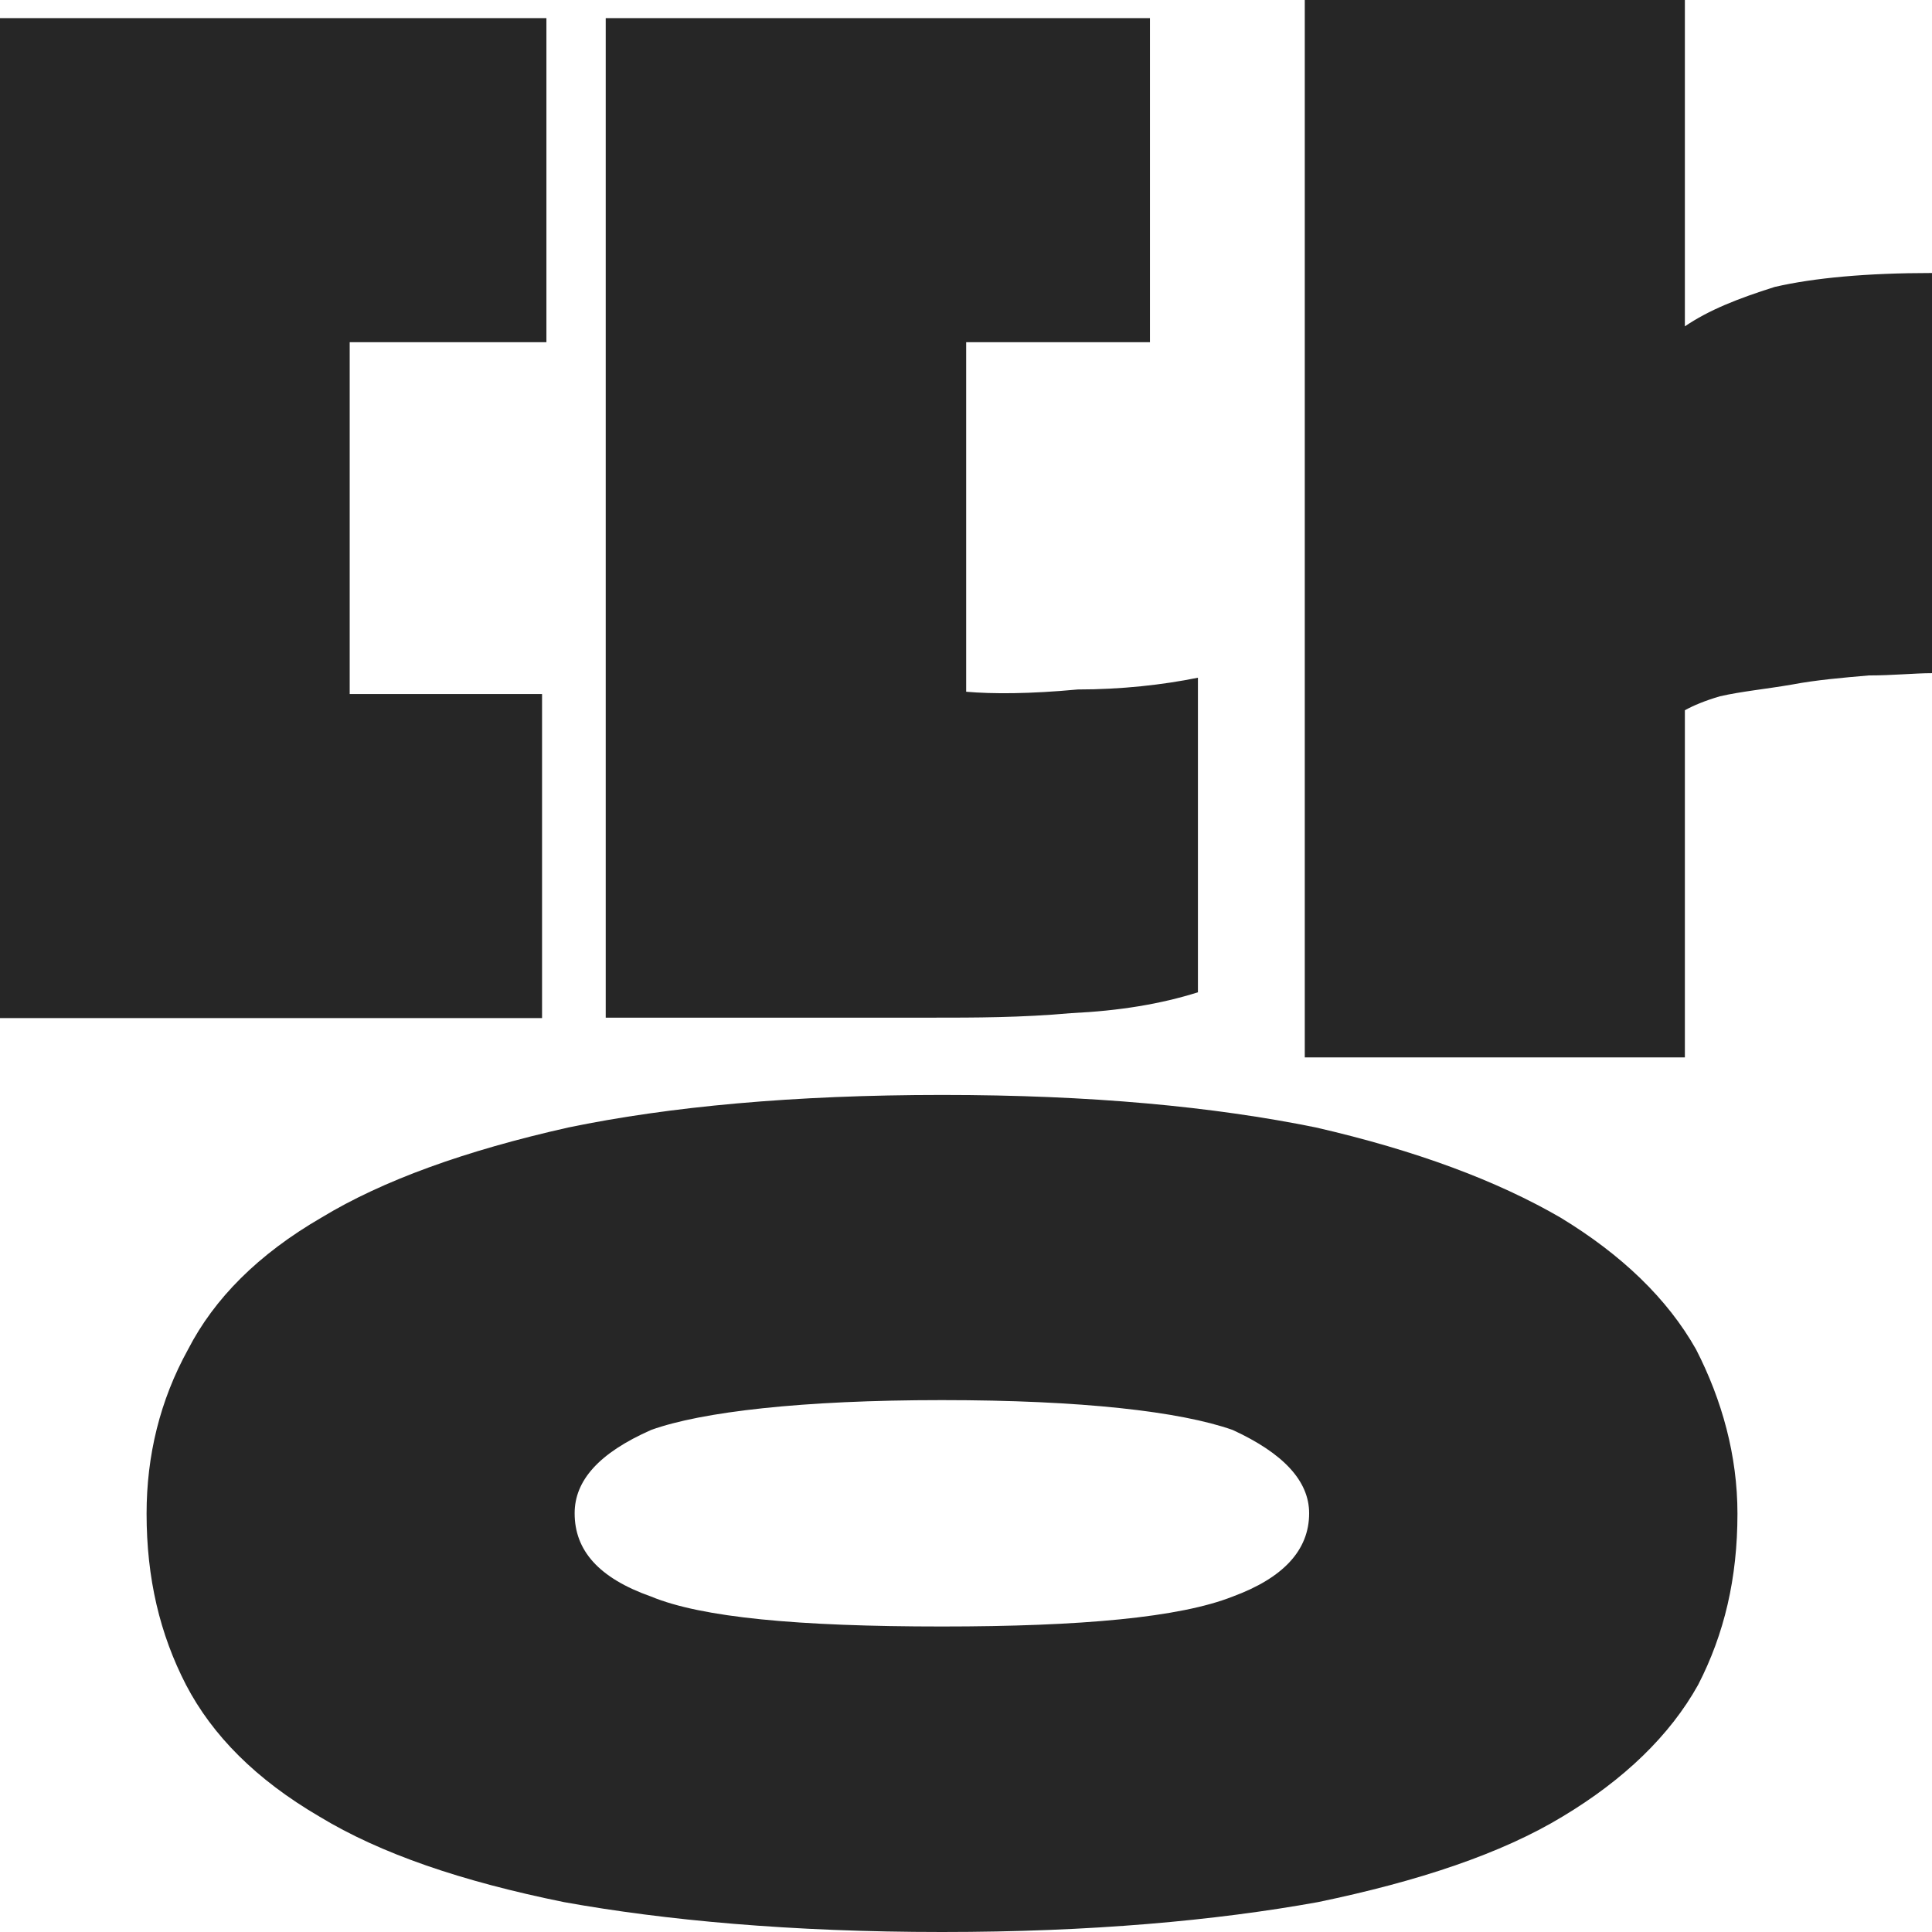 <svg width="23" height="23" viewBox="0 0 23 23" fill="none" xmlns="http://www.w3.org/2000/svg">
<path d="M6.453 12.12H0V0.216H6.505V4.074H4.163V8.262H6.453V12.12ZM11.213 23C9.416 23 7.909 22.86 6.713 22.644C5.491 22.396 4.529 22.067 3.801 21.625C3.048 21.184 2.529 20.661 2.214 20.057C1.903 19.453 1.745 18.79 1.745 18.02C1.745 17.33 1.903 16.672 2.239 16.064C2.55 15.46 3.073 14.932 3.827 14.495C4.555 14.053 5.542 13.697 6.768 13.422C7.965 13.174 9.446 13.035 11.217 13.035C12.988 13.035 14.444 13.174 15.665 13.422C16.862 13.697 17.824 14.058 18.577 14.495C19.305 14.937 19.85 15.46 20.191 16.064C20.501 16.668 20.684 17.33 20.684 18.02C20.684 18.79 20.527 19.453 20.216 20.057C19.88 20.661 19.331 21.188 18.603 21.625C17.875 22.067 16.887 22.396 15.691 22.644C14.469 22.865 12.983 23 11.217 23H11.213ZM11.213 19.363C12.877 19.363 14.048 19.255 14.674 19.007C15.274 18.786 15.585 18.457 15.585 18.015C15.585 17.628 15.274 17.299 14.674 17.023C14.048 16.803 12.877 16.668 11.213 16.668C9.548 16.668 8.352 16.807 7.752 17.023C7.126 17.299 6.841 17.628 6.841 18.015C6.841 18.457 7.126 18.786 7.752 19.007C8.352 19.255 9.493 19.363 11.213 19.363ZM13.686 4.074H11.502V8.235C11.813 8.262 12.256 8.262 12.83 8.208C13.35 8.208 13.843 8.153 14.261 8.068V11.813C13.818 11.953 13.324 12.034 12.754 12.061C12.153 12.115 11.609 12.115 11.089 12.115H7.211V0.216H13.69V4.074H13.686ZM23 3.25V8.014C22.791 8.014 22.532 8.041 22.247 8.041C21.936 8.068 21.621 8.095 21.336 8.149C21.025 8.203 20.735 8.23 20.476 8.289C20.293 8.343 20.165 8.397 20.058 8.455V12.588H15.533V0H20.058V3.885C20.344 3.691 20.684 3.556 21.127 3.416C21.595 3.308 22.221 3.25 23 3.25Z" fill="#262626"/>
</svg>
